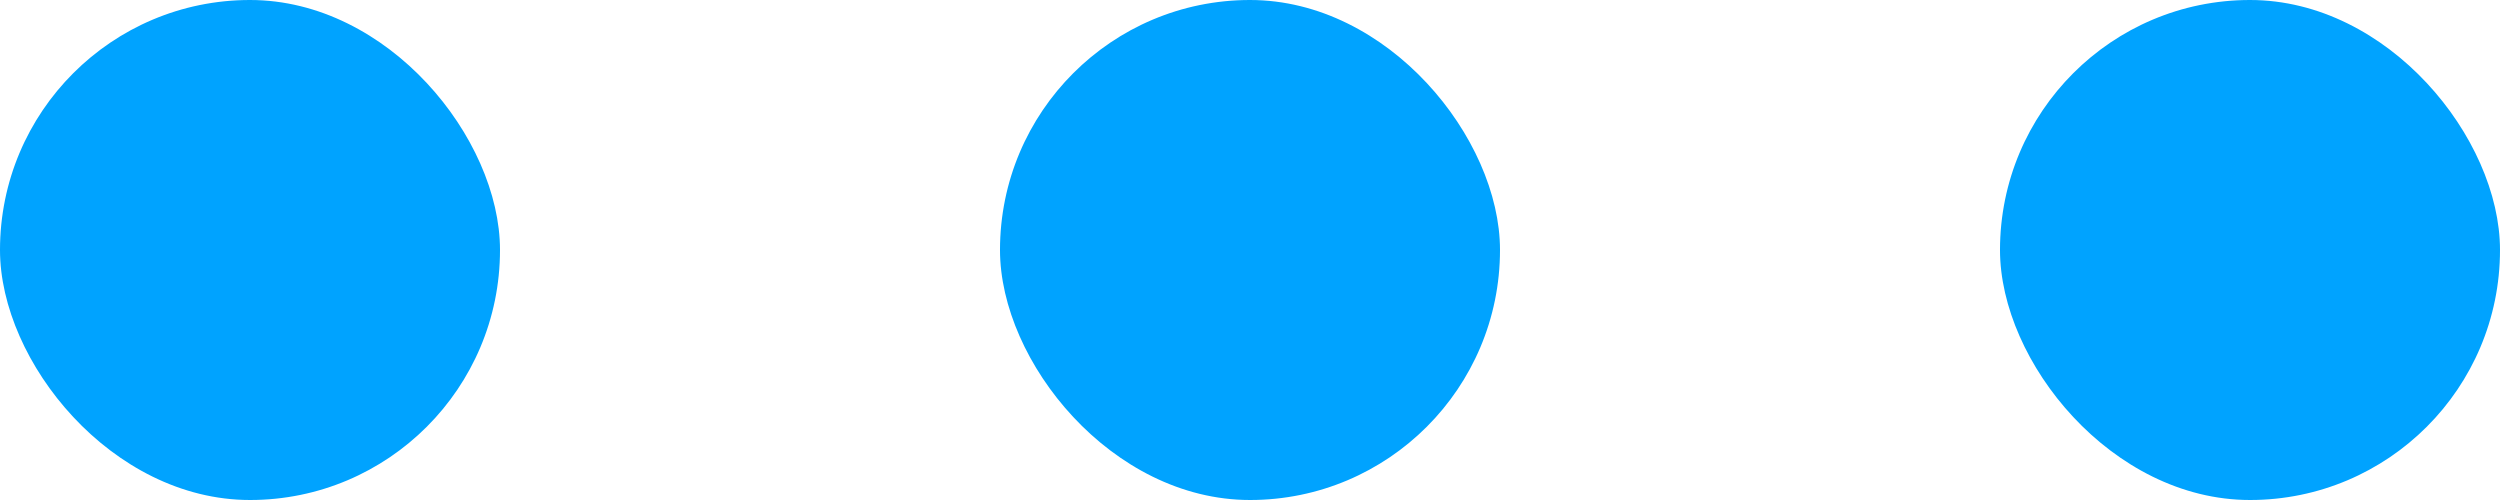 <svg width="15" height="3" viewBox="0 0 15 3" fill="none" xmlns="http://www.w3.org/2000/svg">
    <rect width="3" height="3" rx="1.5" fill="#00A3FF"/>
    <rect x="6" width="3" height="3" rx="1.5" fill="#00A3FF"/>
    <rect x="12" width="3" height="3" rx="1.5" fill="#00A3FF"/>
</svg>
